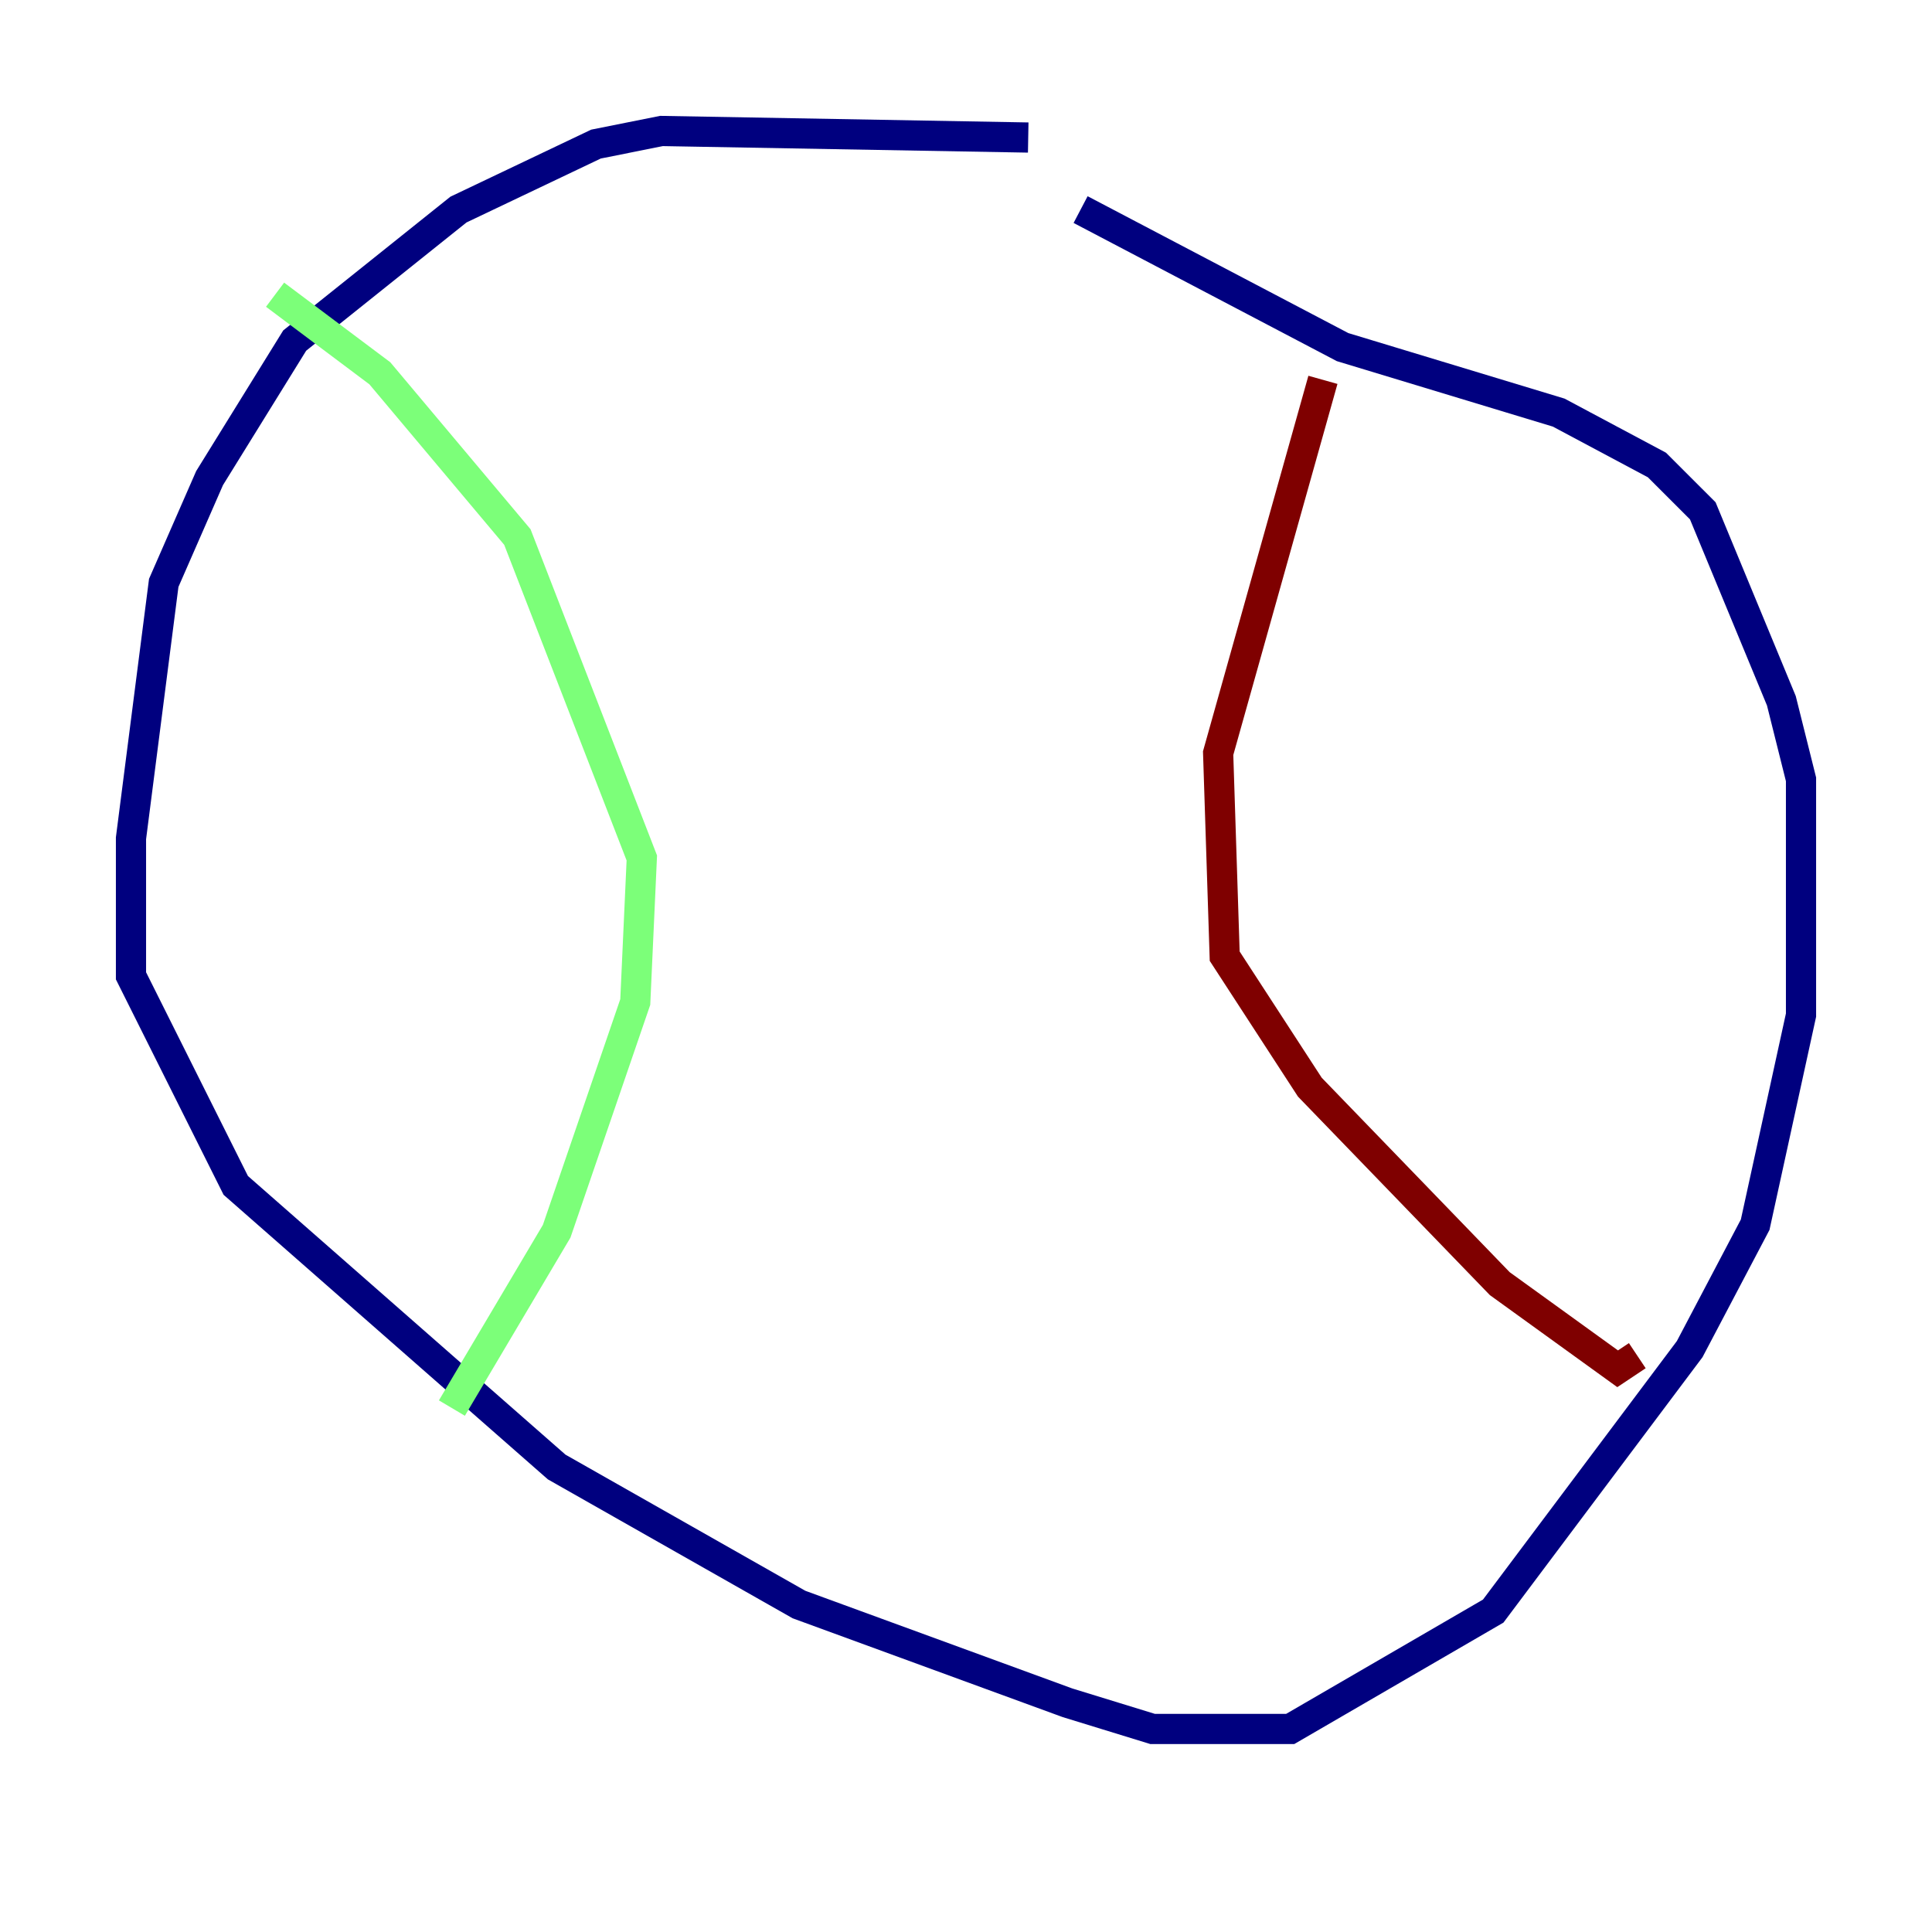 <?xml version="1.0" encoding="utf-8" ?>
<svg baseProfile="tiny" height="128" version="1.2" viewBox="0,0,128,128" width="128" xmlns="http://www.w3.org/2000/svg" xmlns:ev="http://www.w3.org/2001/xml-events" xmlns:xlink="http://www.w3.org/1999/xlink"><defs /><polyline fill="none" points="68.122,9.112 43.824,8.678 39.485,9.546 30.373,13.885 19.525,22.563 13.885,31.675 10.848,38.617 8.678,55.539 8.678,64.651 15.62,78.536 36.881,97.193 52.936,106.305 70.725,112.814 76.366,114.549 85.478,114.549 98.929,106.739 111.946,89.383 116.285,81.139 119.322,67.254 119.322,51.634 118.02,46.427 112.814,33.844 109.776,30.807 103.268,27.336 88.949,22.997 71.593,13.885" stroke="#00007f" stroke-width="2" /><polyline fill="none" points="18.224,19.525 25.166,24.732 34.278,35.58 42.522,56.841 42.088,66.386 36.881,81.573 29.939,93.288" stroke="#7cff79" stroke-width="2" /><polyline fill="none" points="87.647,25.166 80.705,49.898 81.139,63.349 86.78,72.027 99.363,85.044 107.173,90.685 108.475,89.817" stroke="#7f0000" stroke-width="2" /></svg>